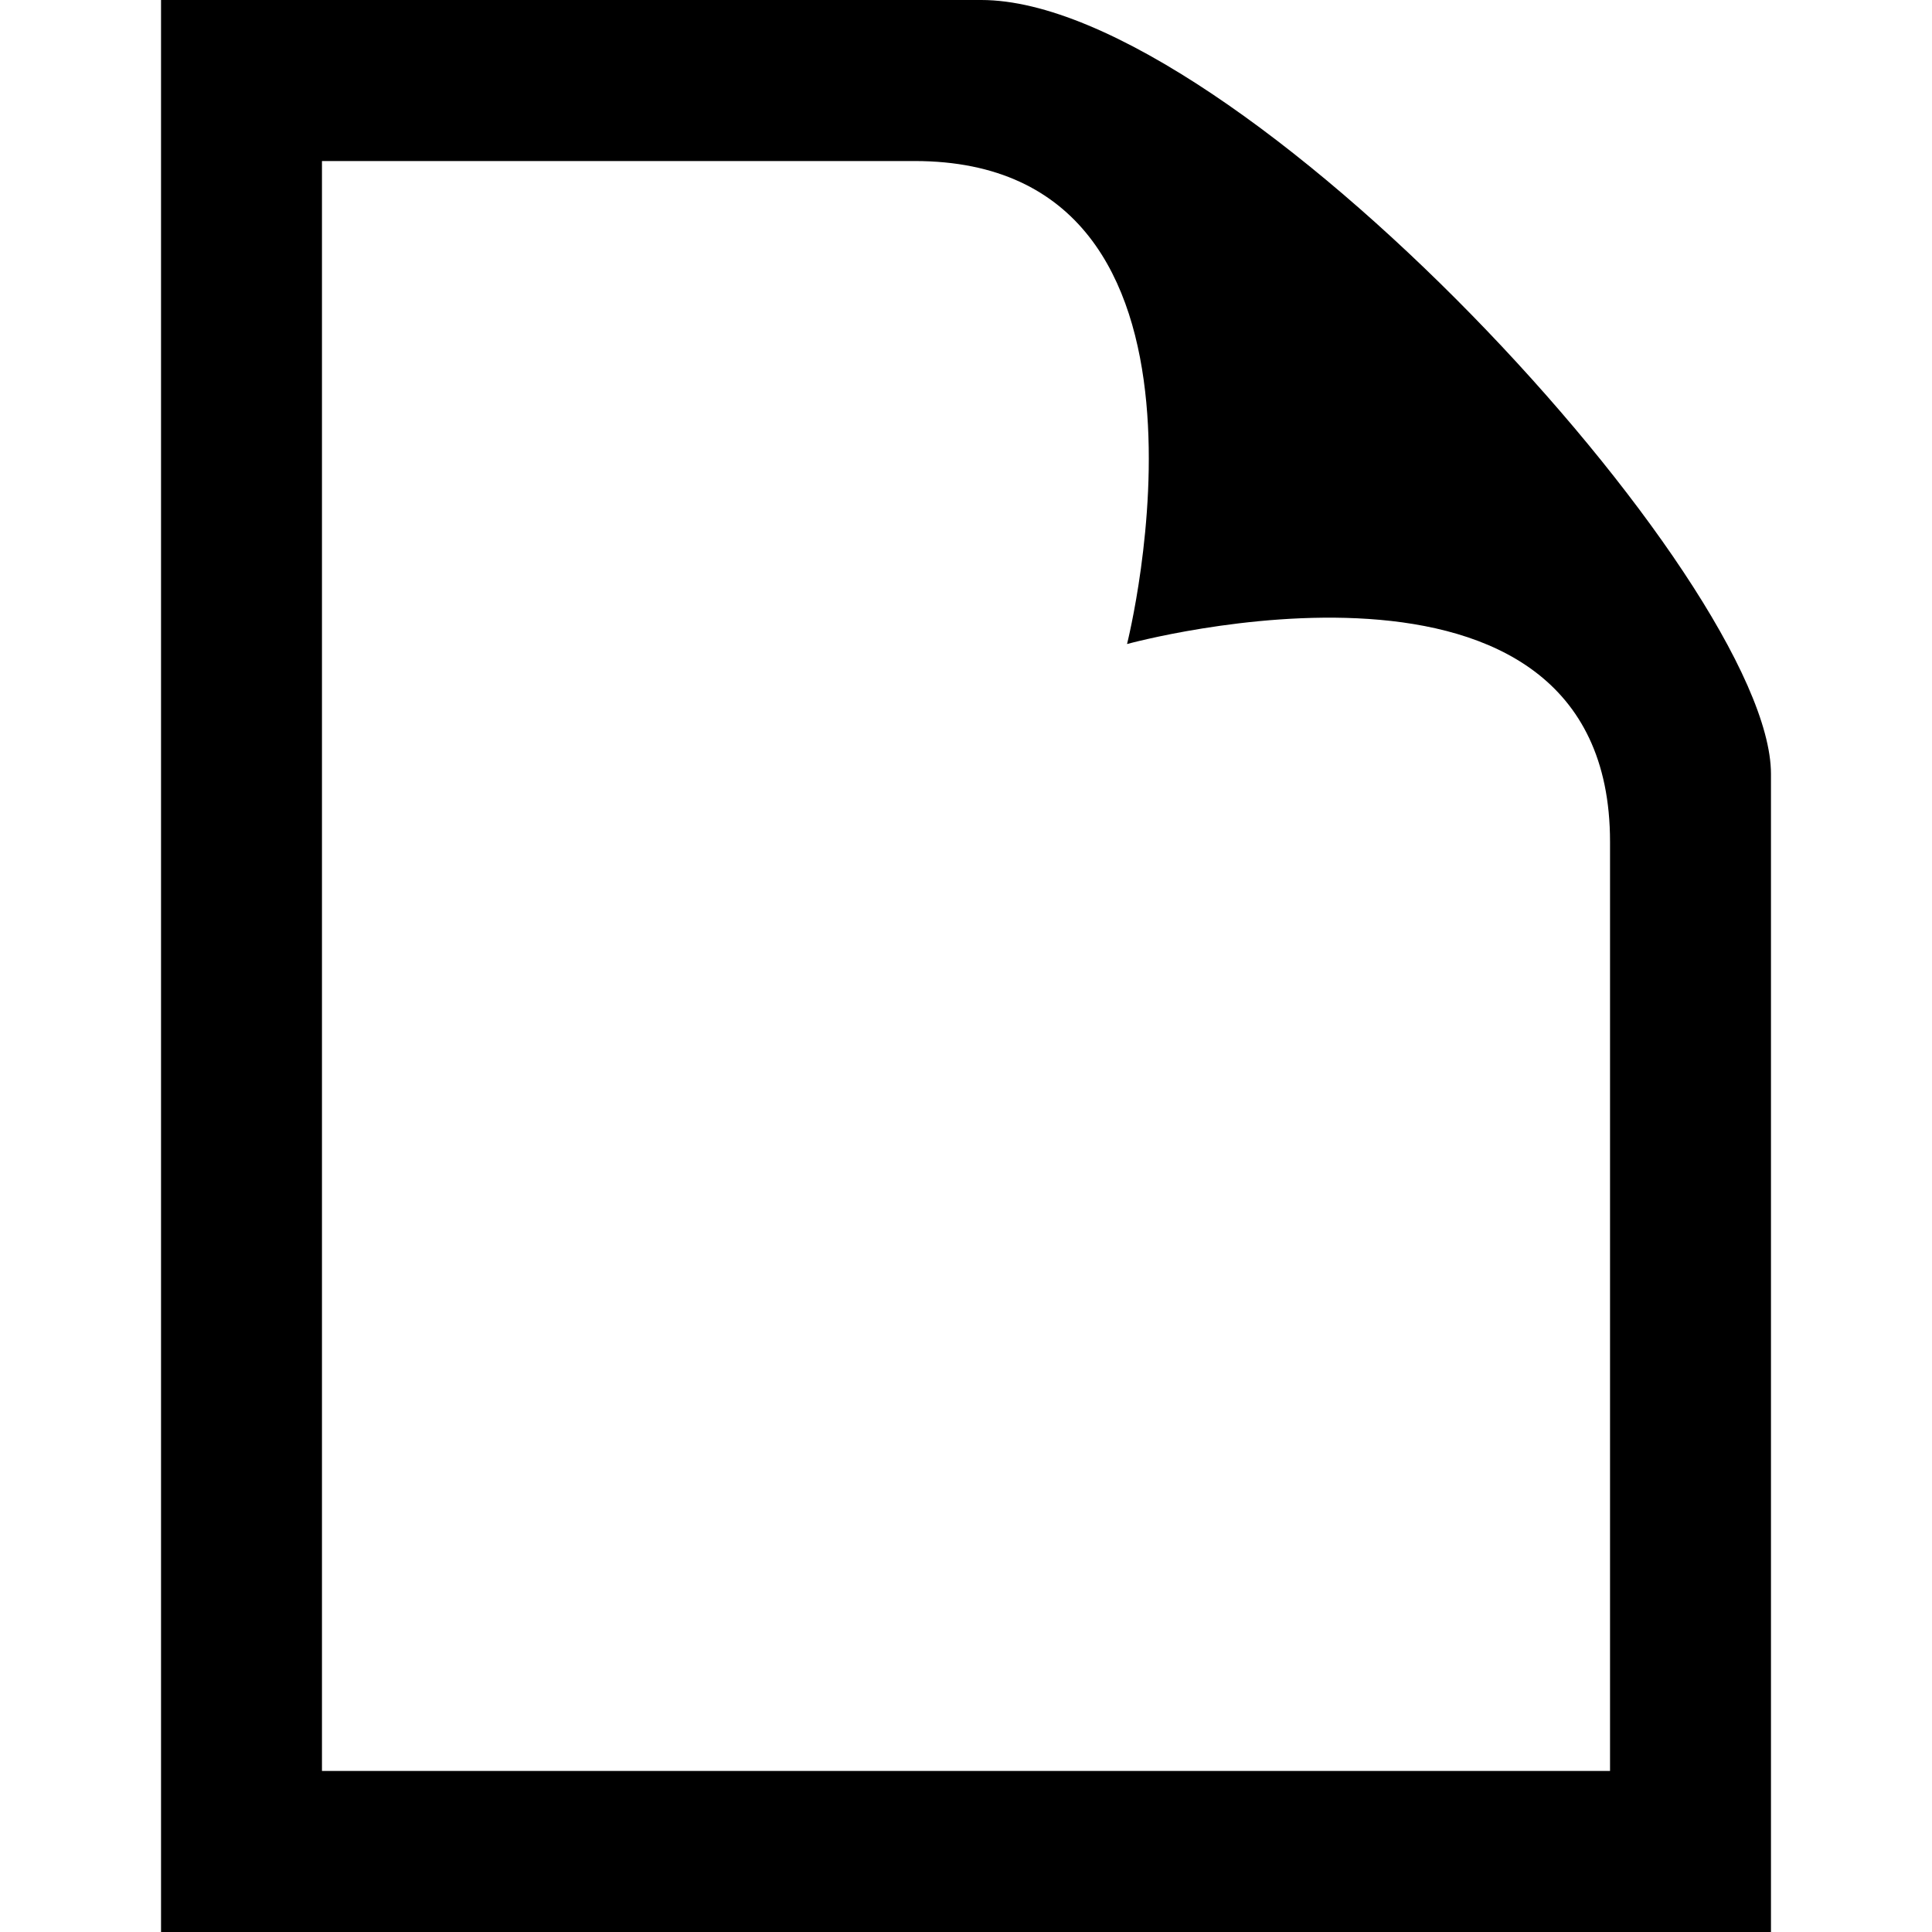 <svg width="20" height="20" viewBox="0 0 20 20" fill="none" xmlns="http://www.w3.org/2000/svg">
<g id="iconmonstr-file-5">
<path id="Vector" d="M9.468 1.667C12.932 1.667 11.667 6.667 11.667 6.667C11.667 6.667 16.667 5.292 16.667 8.714V18.333H3.333V1.667H9.468ZM10.158 0H1.667V20H18.333V8.012C18.333 6.019 12.793 0 10.158 0Z" fill="#000"/>
</g>
</svg>
